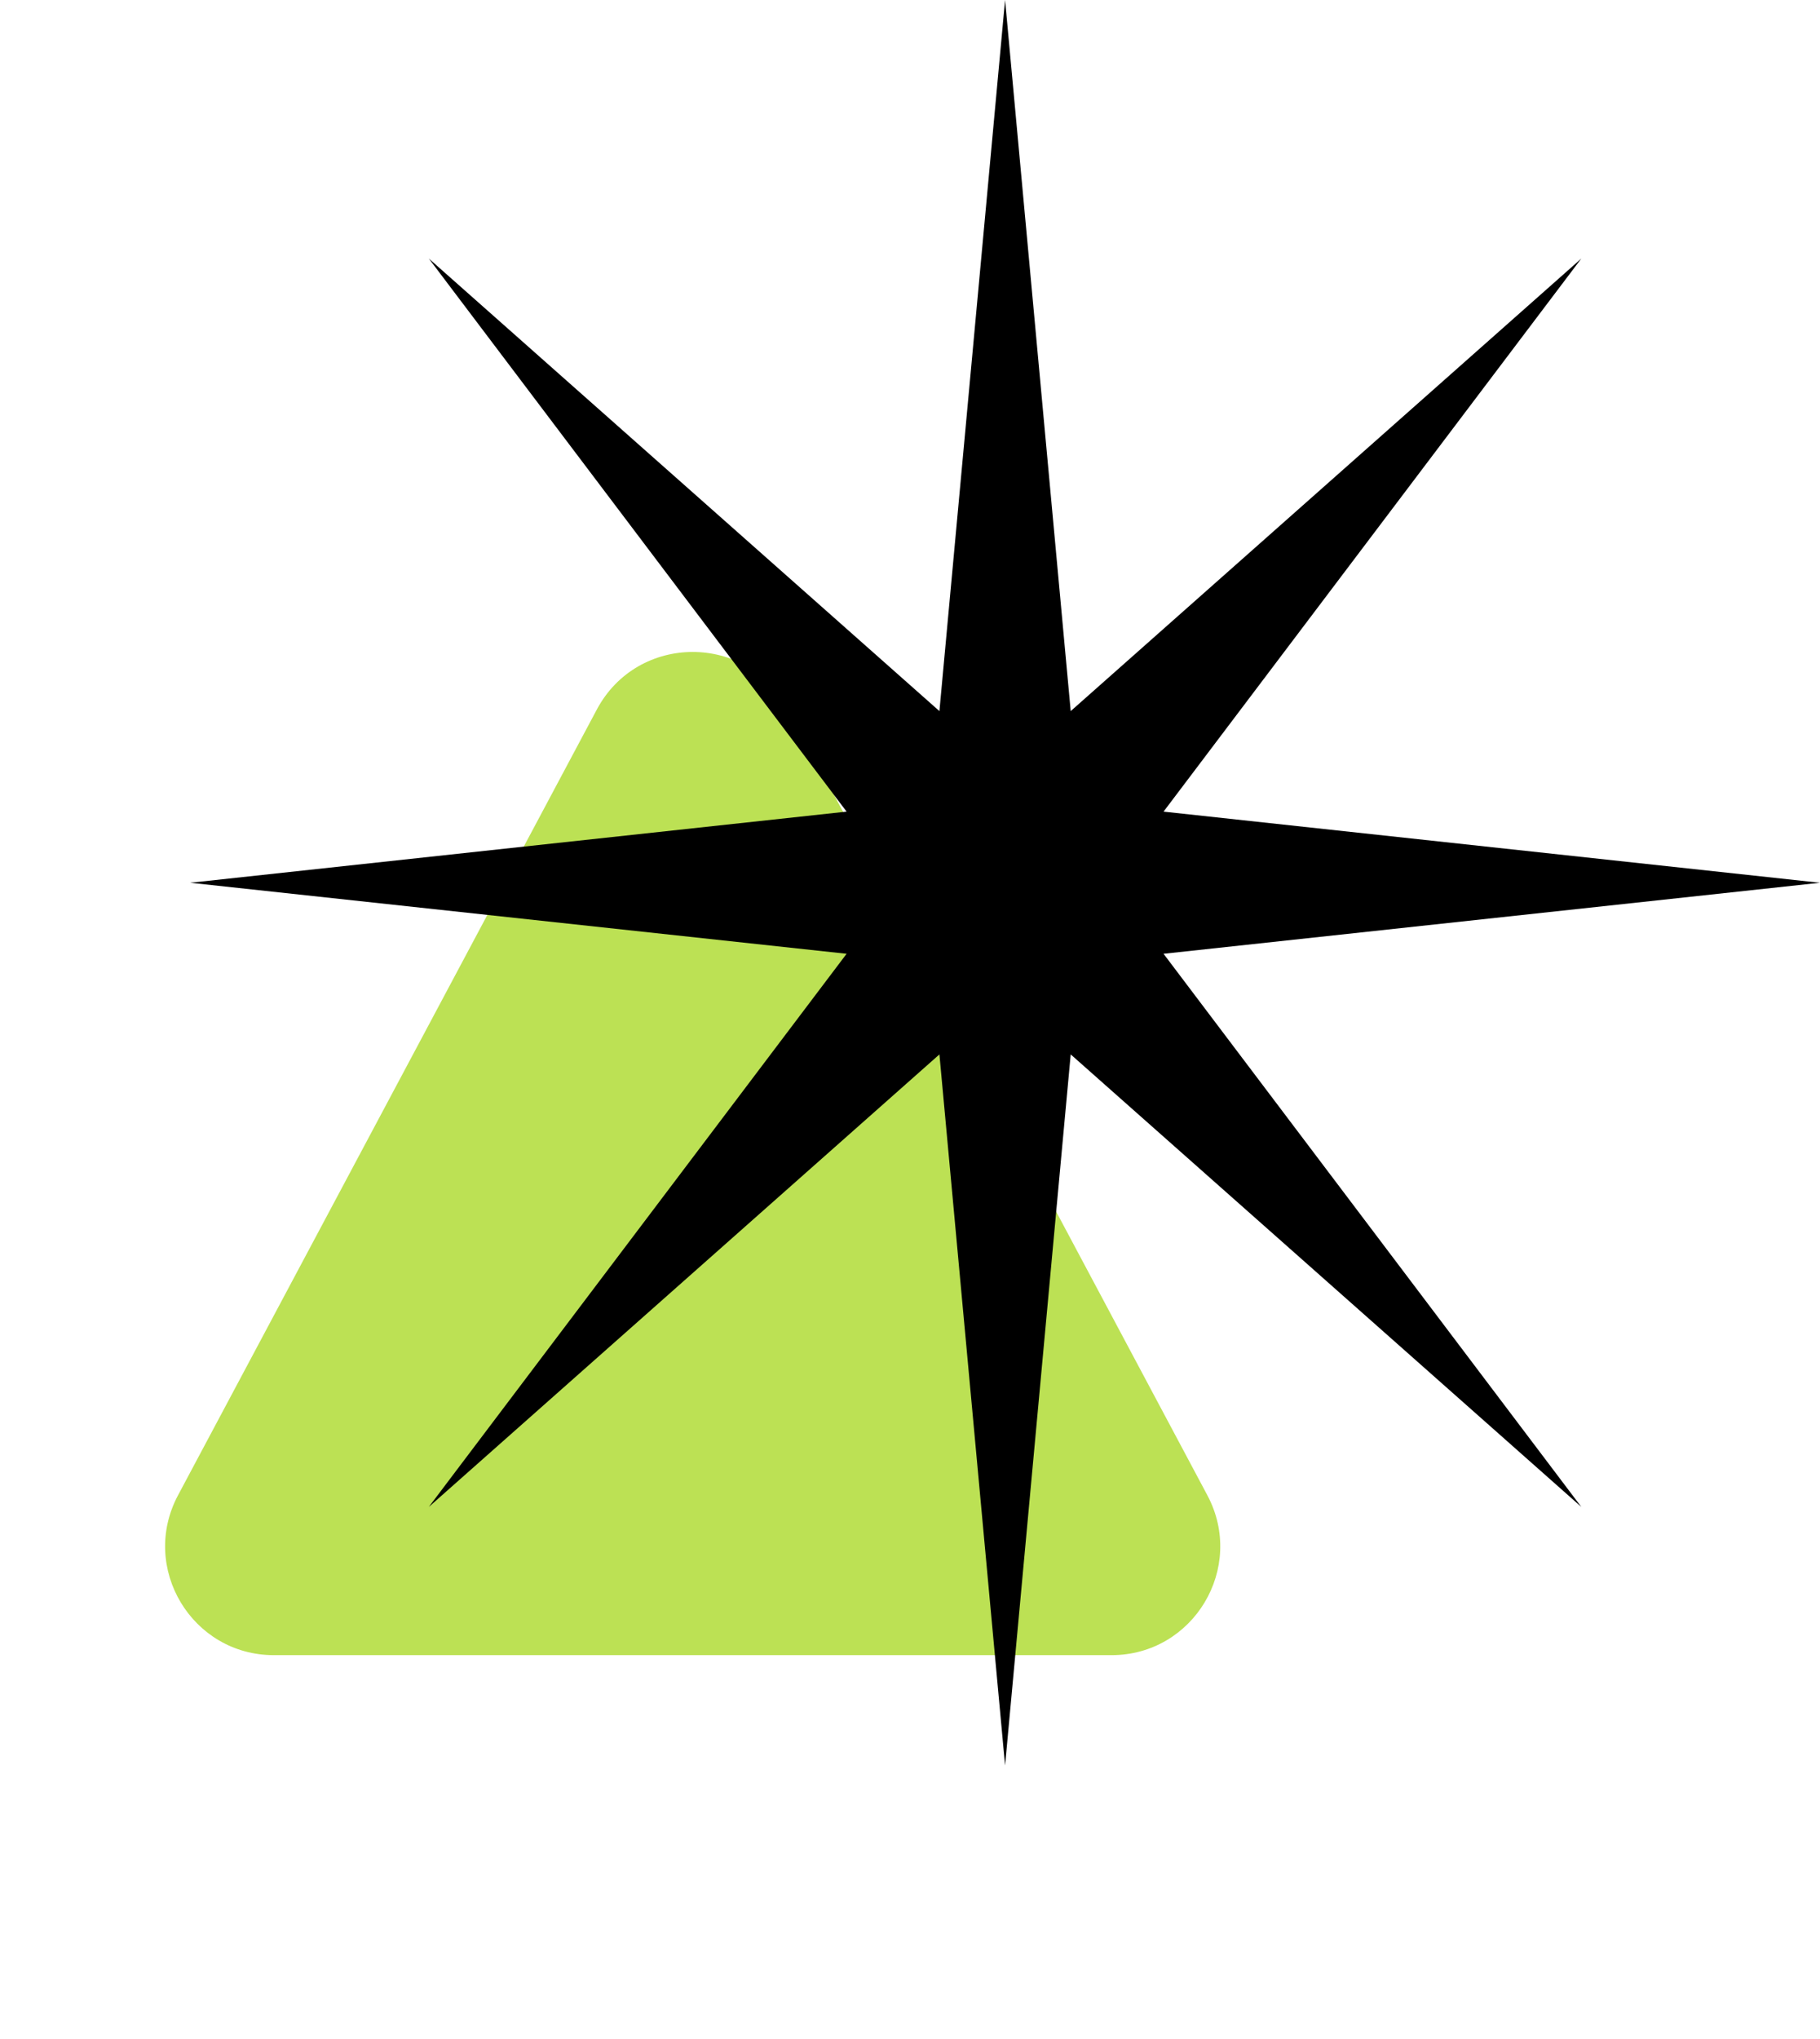 <svg width="67" height="75" viewBox="0 0 67 75" fill="none" xmlns="http://www.w3.org/2000/svg">
<path d="M21.971 26.103C23.477 23.279 27.523 23.279 29.029 26.103L44.446 55.009C45.867 57.674 43.937 60.892 40.917 60.892H10.083C7.063 60.892 5.133 57.674 6.554 55.009L21.971 26.103Z" fill="#BCE154"/>
<path d="M42.834 35.089L67 32.476L42.834 29.859L58.214 9.511L39.416 26.161L37 0L34.583 26.161L15.786 9.511L31.166 29.859L7 32.476L31.166 35.089L15.786 55.439L34.583 38.791L37 64.951L39.416 38.791L58.214 55.439L42.834 35.089Z" fill="black"/>
</svg>
